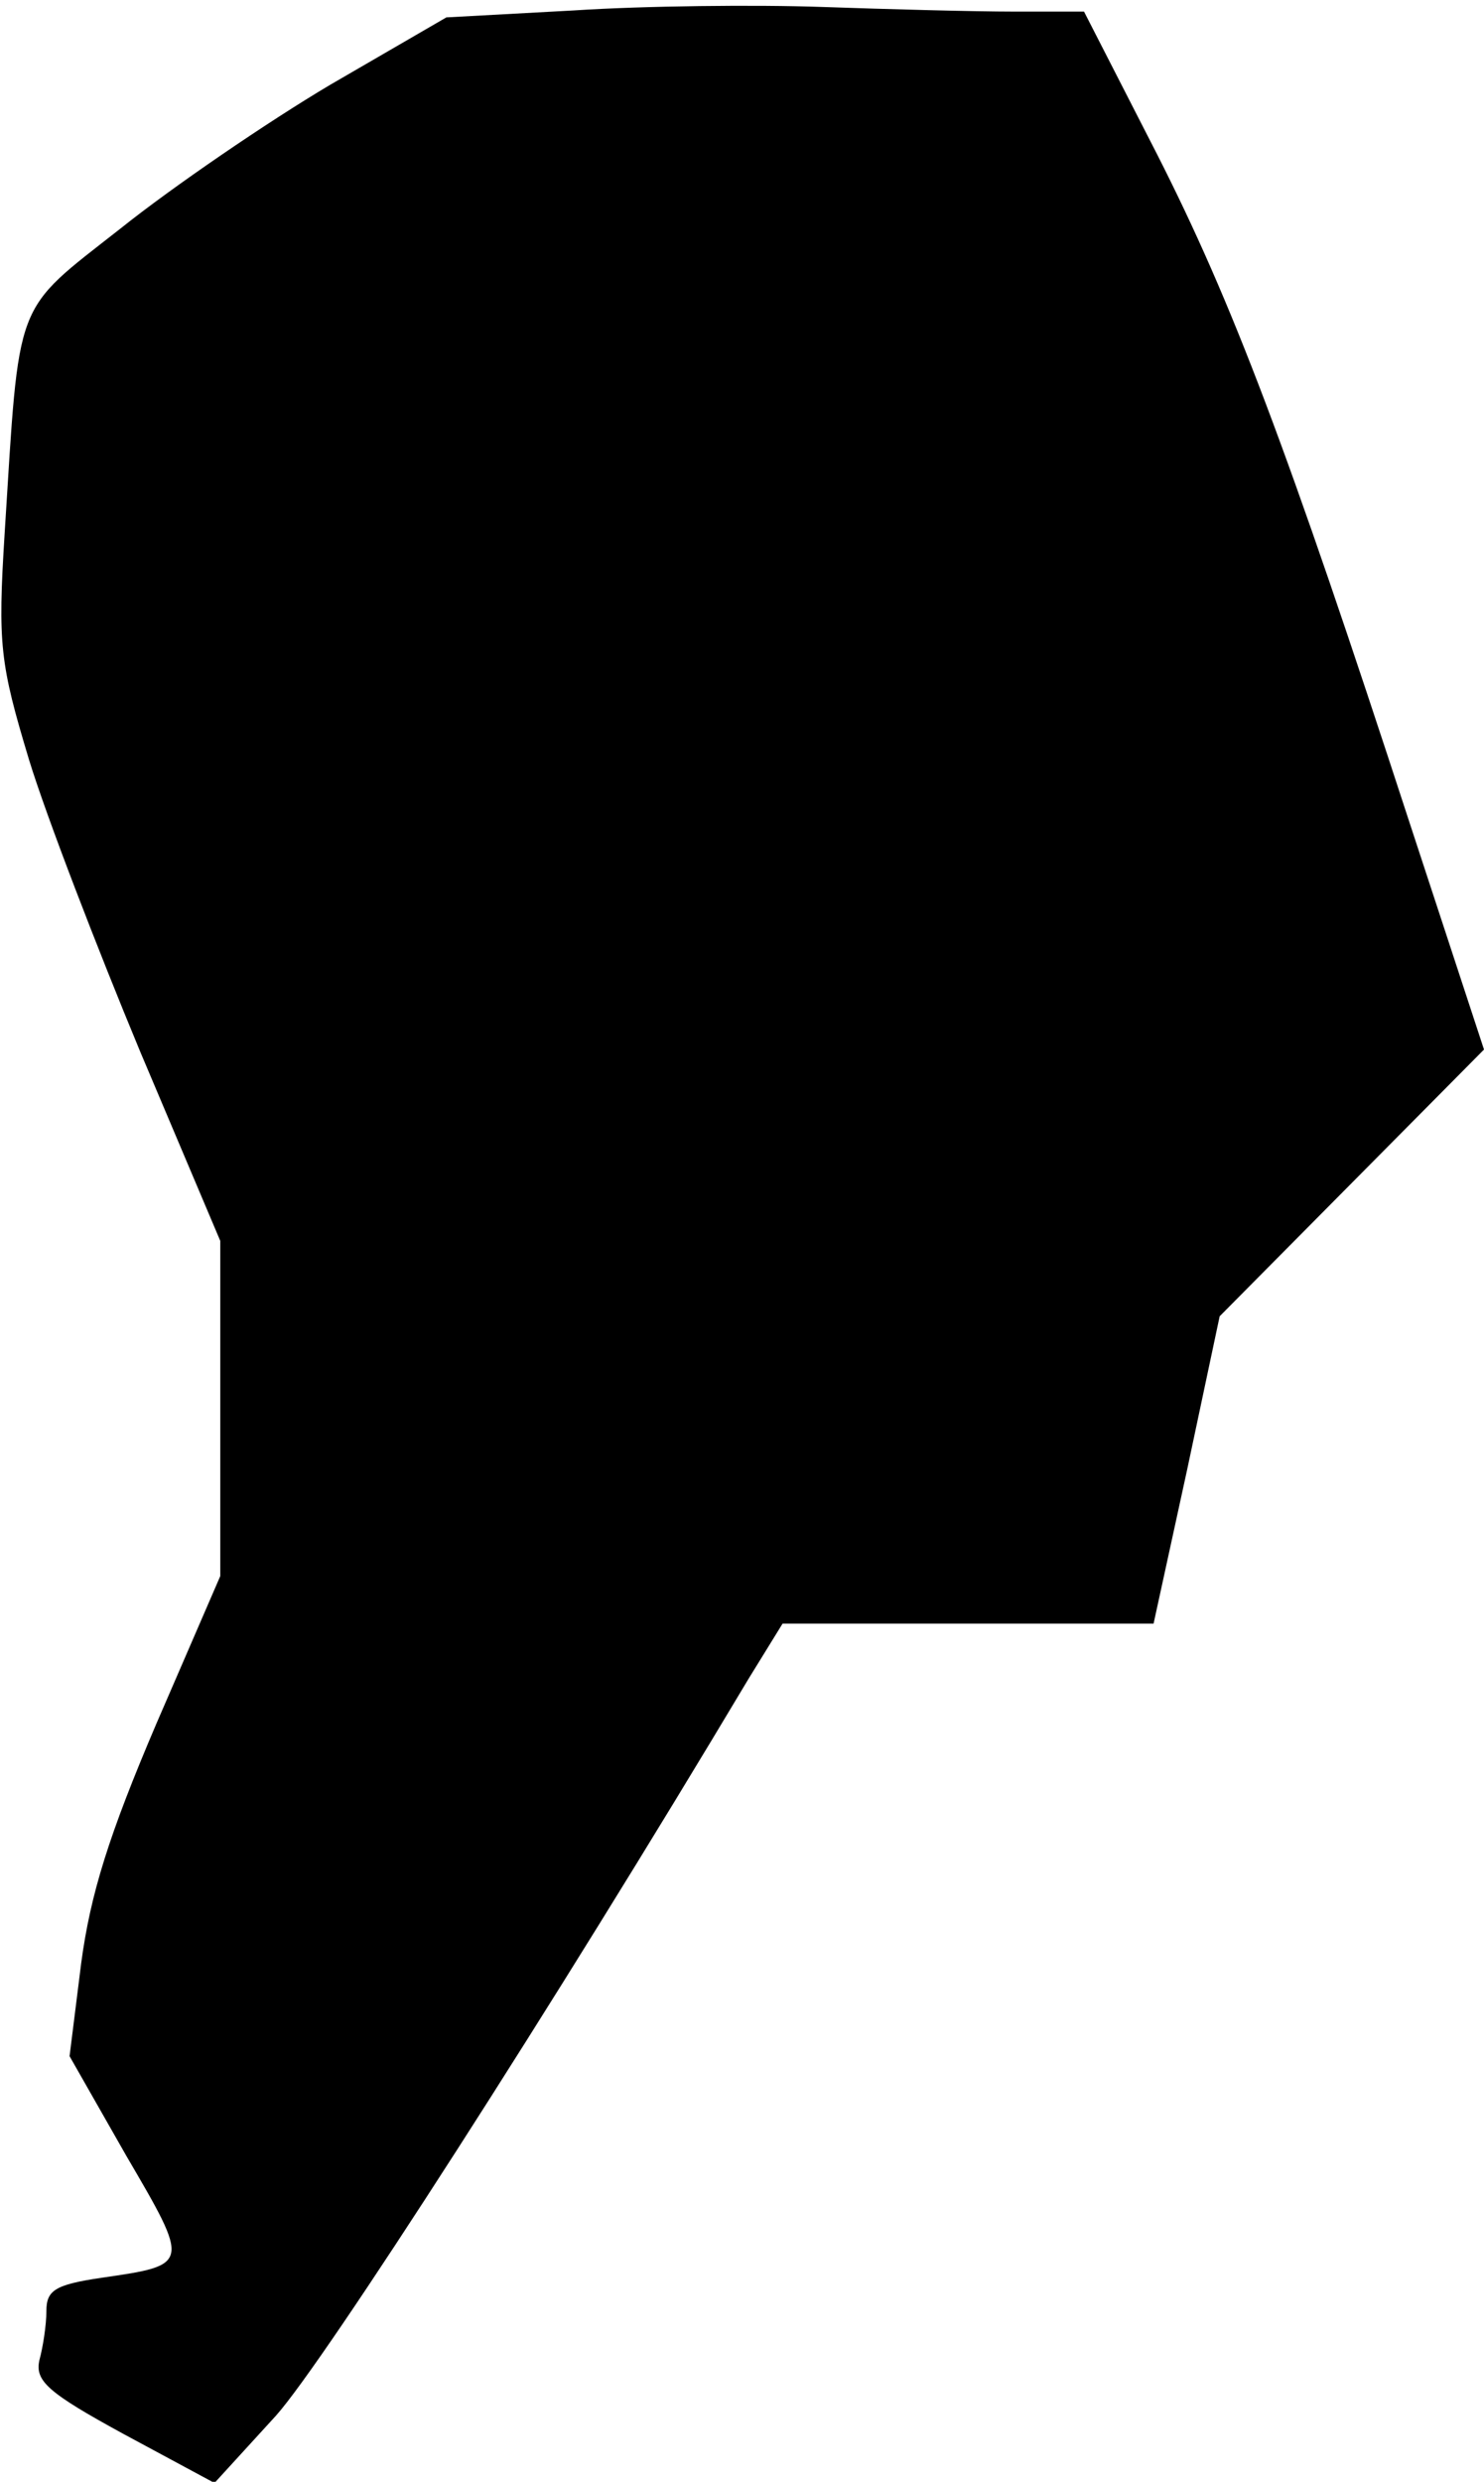 <?xml version="1.0" standalone="no"?>
<!DOCTYPE svg PUBLIC "-//W3C//DTD SVG 20010904//EN"
 "http://www.w3.org/TR/2001/REC-SVG-20010904/DTD/svg10.dtd">
<svg version="1.0" xmlns="http://www.w3.org/2000/svg"
 width="128pt" height="214pt" viewBox="0 0 128 214"
 preserveAspectRatio="xMidYMid meet">
<g transform="translate(0,214) scale(0.1,-0.1)"
fill="#000000" stroke="none">
<path fill="#000000" stroke="none" d="M495 2131 l-110 -6 -100 -58 c-54 -32
-136 -88 -181 -124 -93 -73 -87 -58 -100 -263 -6 -96 -4 -112 21 -195 15 -49
59 -163 96 -252 l69 -163 0 -144 0 -145 -55 -127 c-41 -96 -57 -147 -65 -207
l-10 -80 49 -86 c55 -94 55 -94 -21 -105 -41 -6 -48 -11 -48 -29 0 -12 -3 -31
-6 -42 -4 -18 7 -28 73 -64 l78 -42 53 58 c42 47 239 353 408 636 l29 47 160
0 160 0 29 133 28 132 114 115 114 115 -64 195 c-106 325 -153 449 -218 577
l-63 123 -61 0 c-33 0 -108 2 -165 4 -57 2 -153 1 -214 -3z"/>
</g>
</svg>
